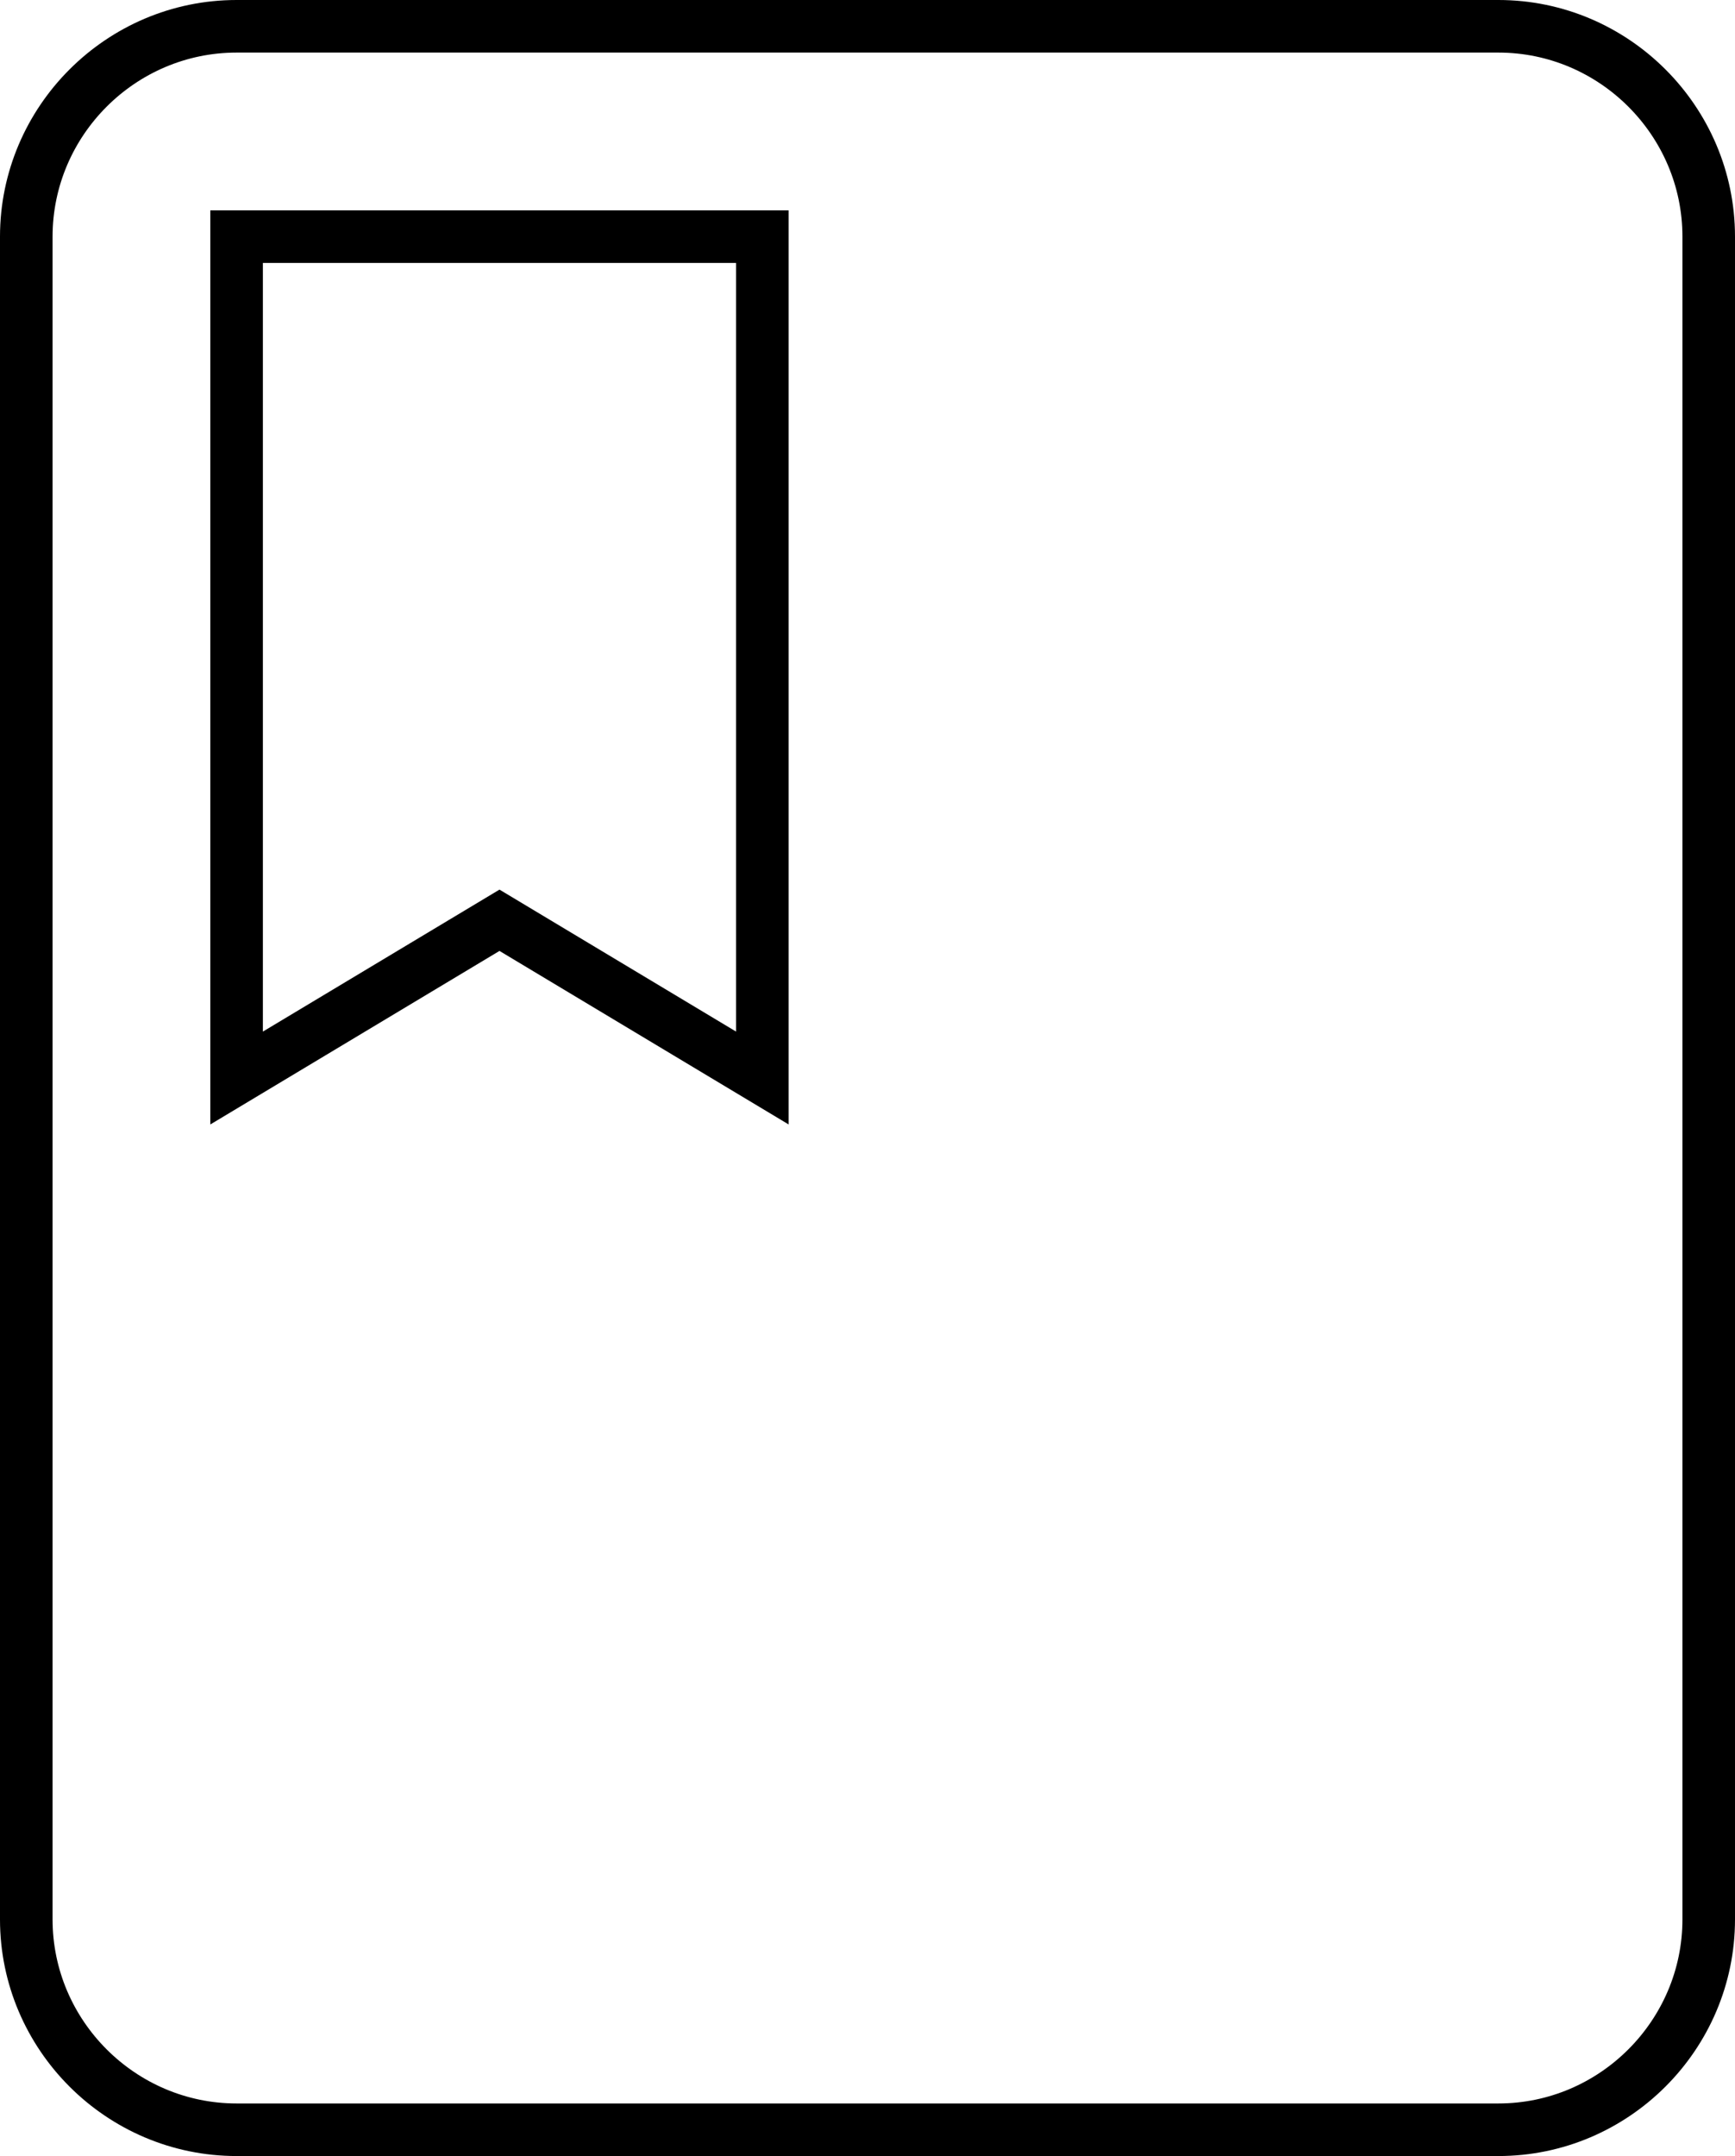 <?xml version="1.0" encoding="utf-8"?>
<!-- Generator: Adobe Illustrator 22.0.1, SVG Export Plug-In . SVG Version: 6.00 Build 0)  -->
<svg version="1.1" id="Calque_1" xmlns="http://www.w3.org/2000/svg" xmlns:xlink="http://www.w3.org/1999/xlink" x="0px" y="0px"
	 viewBox="0 0 33 41" style="enable-background:new 0 0 33 41;" xml:space="preserve">
<style type="text/css">
	.st0{fill:none;stroke:#000000;stroke-miterlimit:10;}
</style>
<title>ic_documents</title>
<path class="st0" d="M28.5,0.5h-24c-2.2,0-4,1.8-4,4v32c0,2.2,1.8,4,4,4h24c2.2,0,4-1.8,4-4v-32C32.5,2.3,30.7,0.5,28.5,0.5z
	 M4.5,4.5h10v16l-5-3l-5,3V4.5z"/>
</svg>
